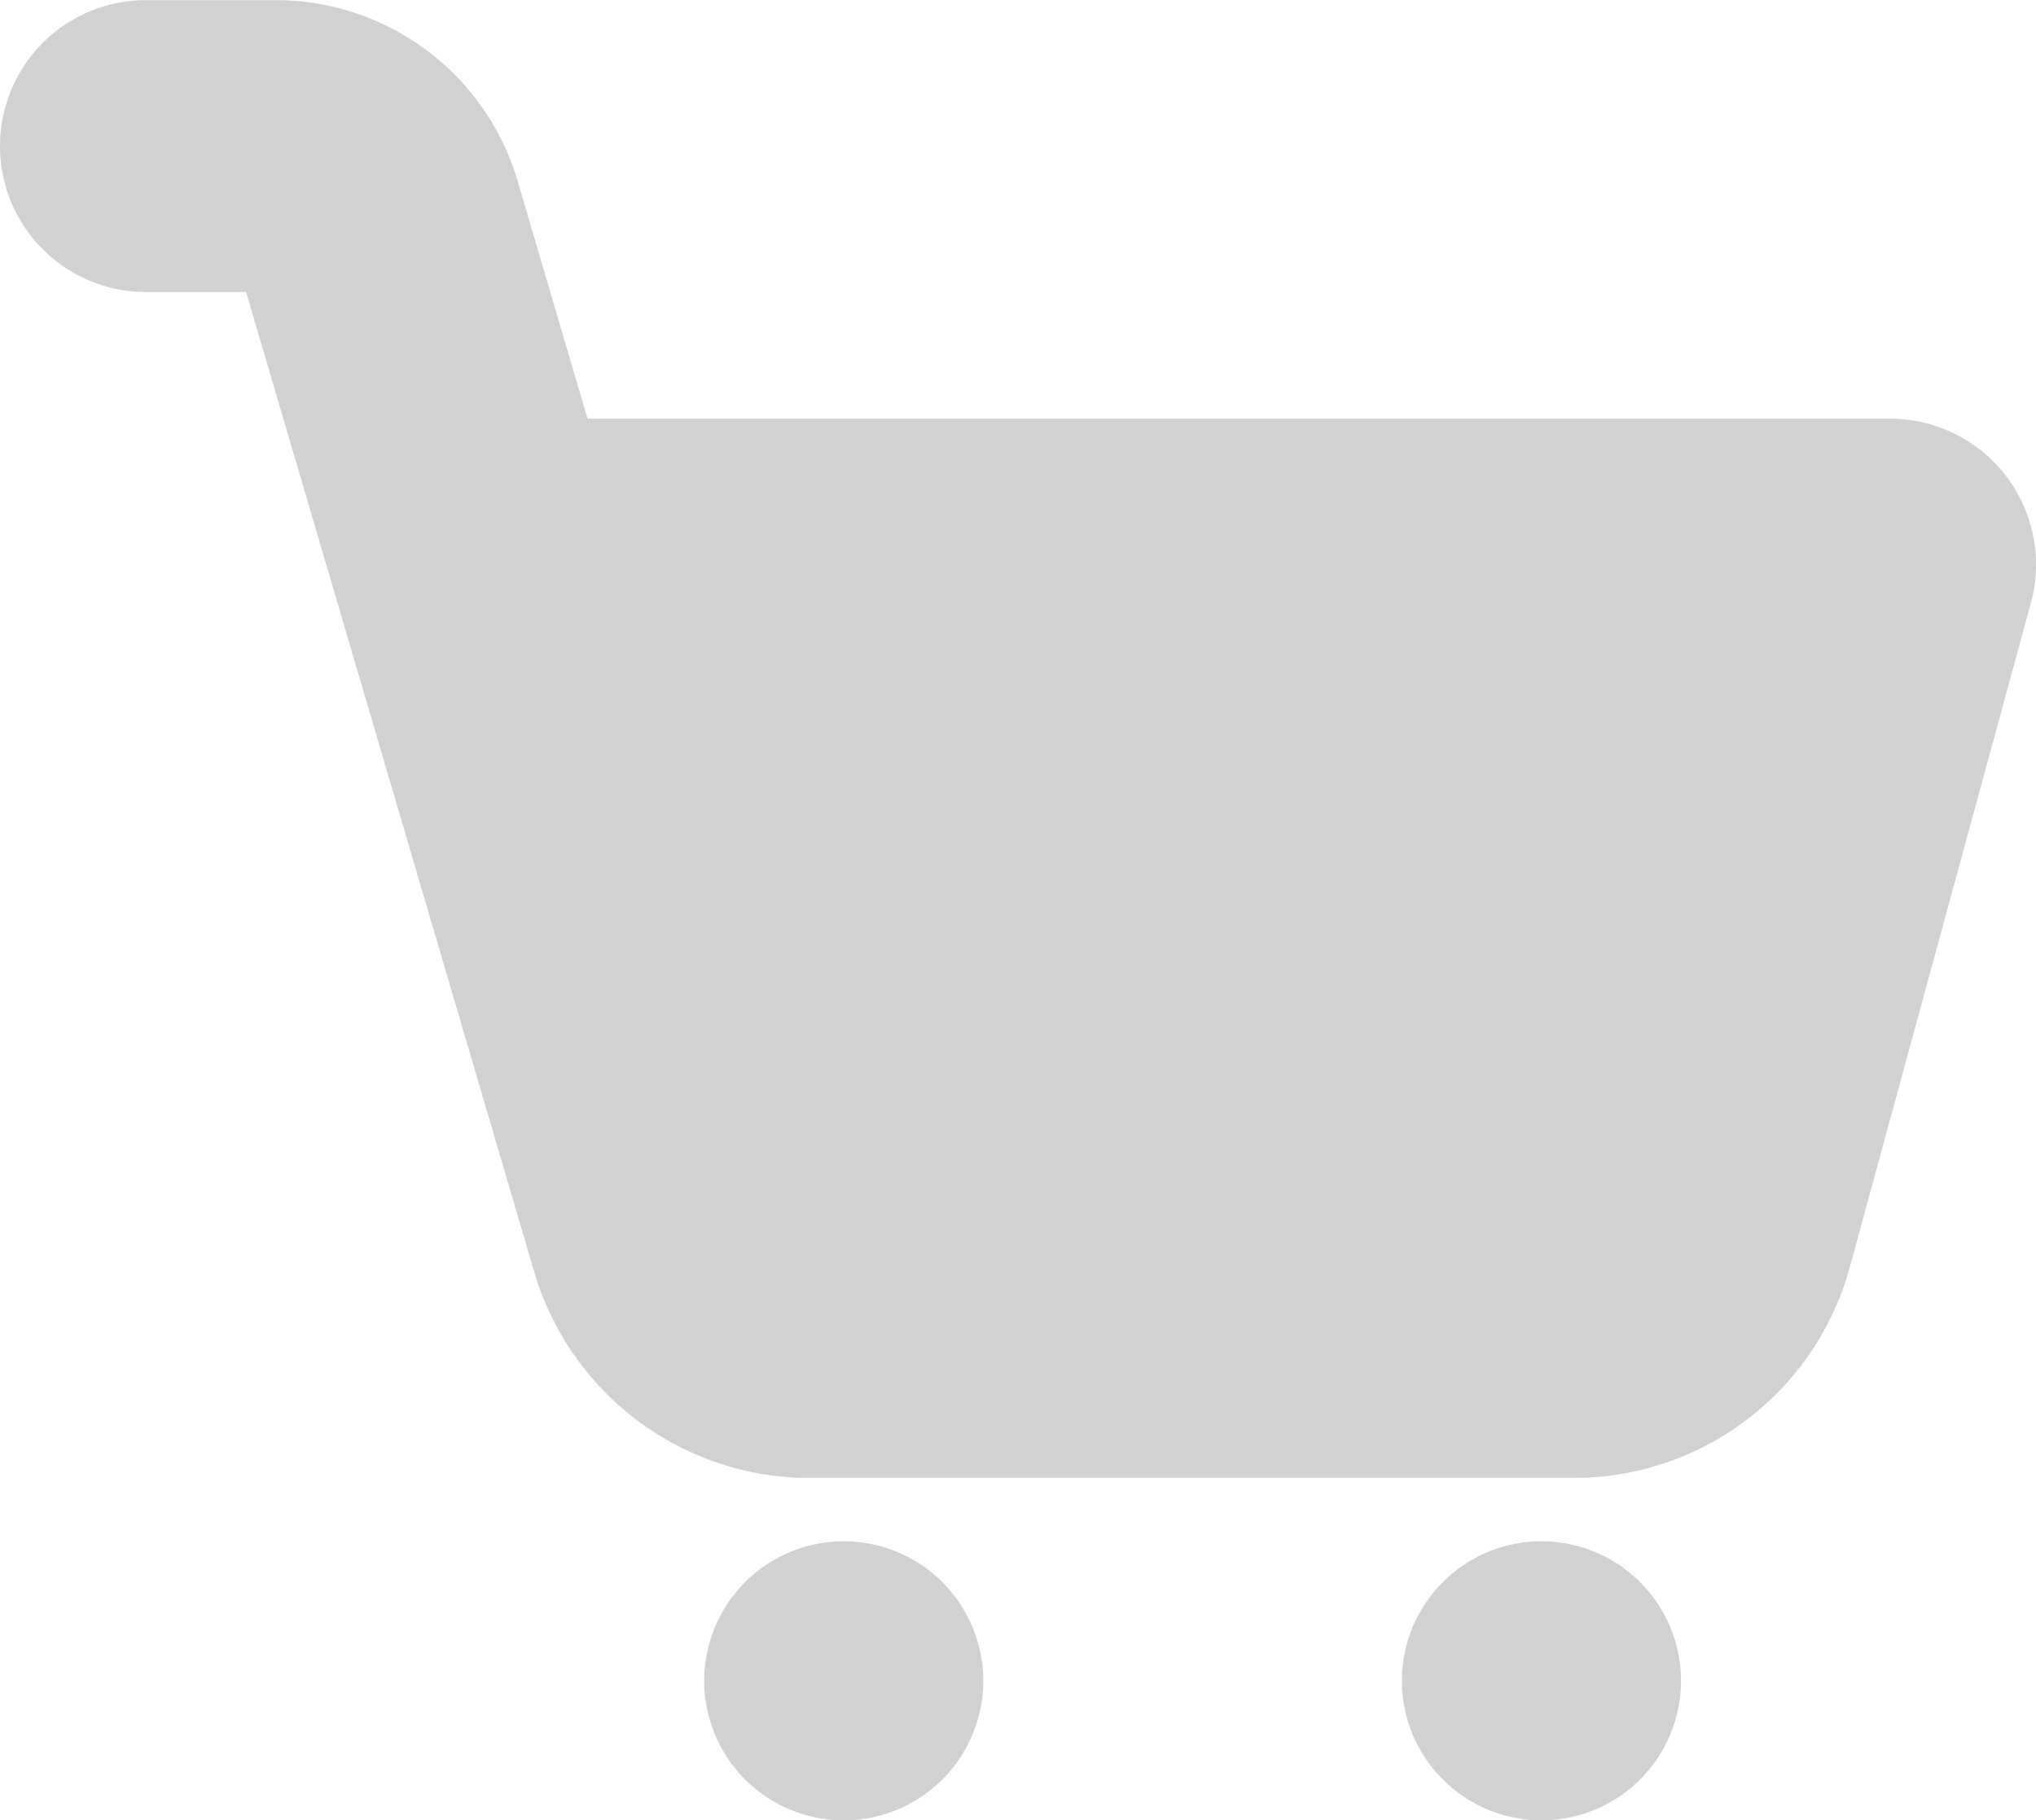 <svg xmlns="http://www.w3.org/2000/svg" width="27.9" height="24.947" viewBox="0 0 27.9 24.947">
  <g id="cart" transform="translate(-142.638 -406.945)">
    <path id="Path_3" data-name="Path 3" d="M165.111,428.626a1.912,1.912,0,1,1-2.7,0l0,0a1.912,1.912,0,0,1,2.7,0" fill="#d1d1d1"/>
    <path id="Path_4" data-name="Path 4" d="M155.55,428.626a1.912,1.912,0,1,1-2.7,0l0,0a1.912,1.912,0,0,1,2.7,0" fill="#d1d1d1"/>
    <path id="Path_5" data-name="Path 5" d="M165.671,425.2H152.764l-3.346-10.516h19.121Z" fill="#d1d1d1"/>
    <path id="Path_7" data-name="Path 7" d="M164.21,427.2H153.717a3.936,3.936,0,0,1-3.753-2.806l-3.954-13.447h-1.372a2,2,0,0,1,0-4h1.8a3.457,3.457,0,0,1,3.29,2.467l.961,3.269h17.849a2,2,0,0,1,1.93,2.526l-2.483,9.108A3.922,3.922,0,0,1,164.21,427.2Zm-10.427-4h10.36l1.777-6.517H151.866Z" fill="#d1d1d1"/>
  </g>
</svg>
